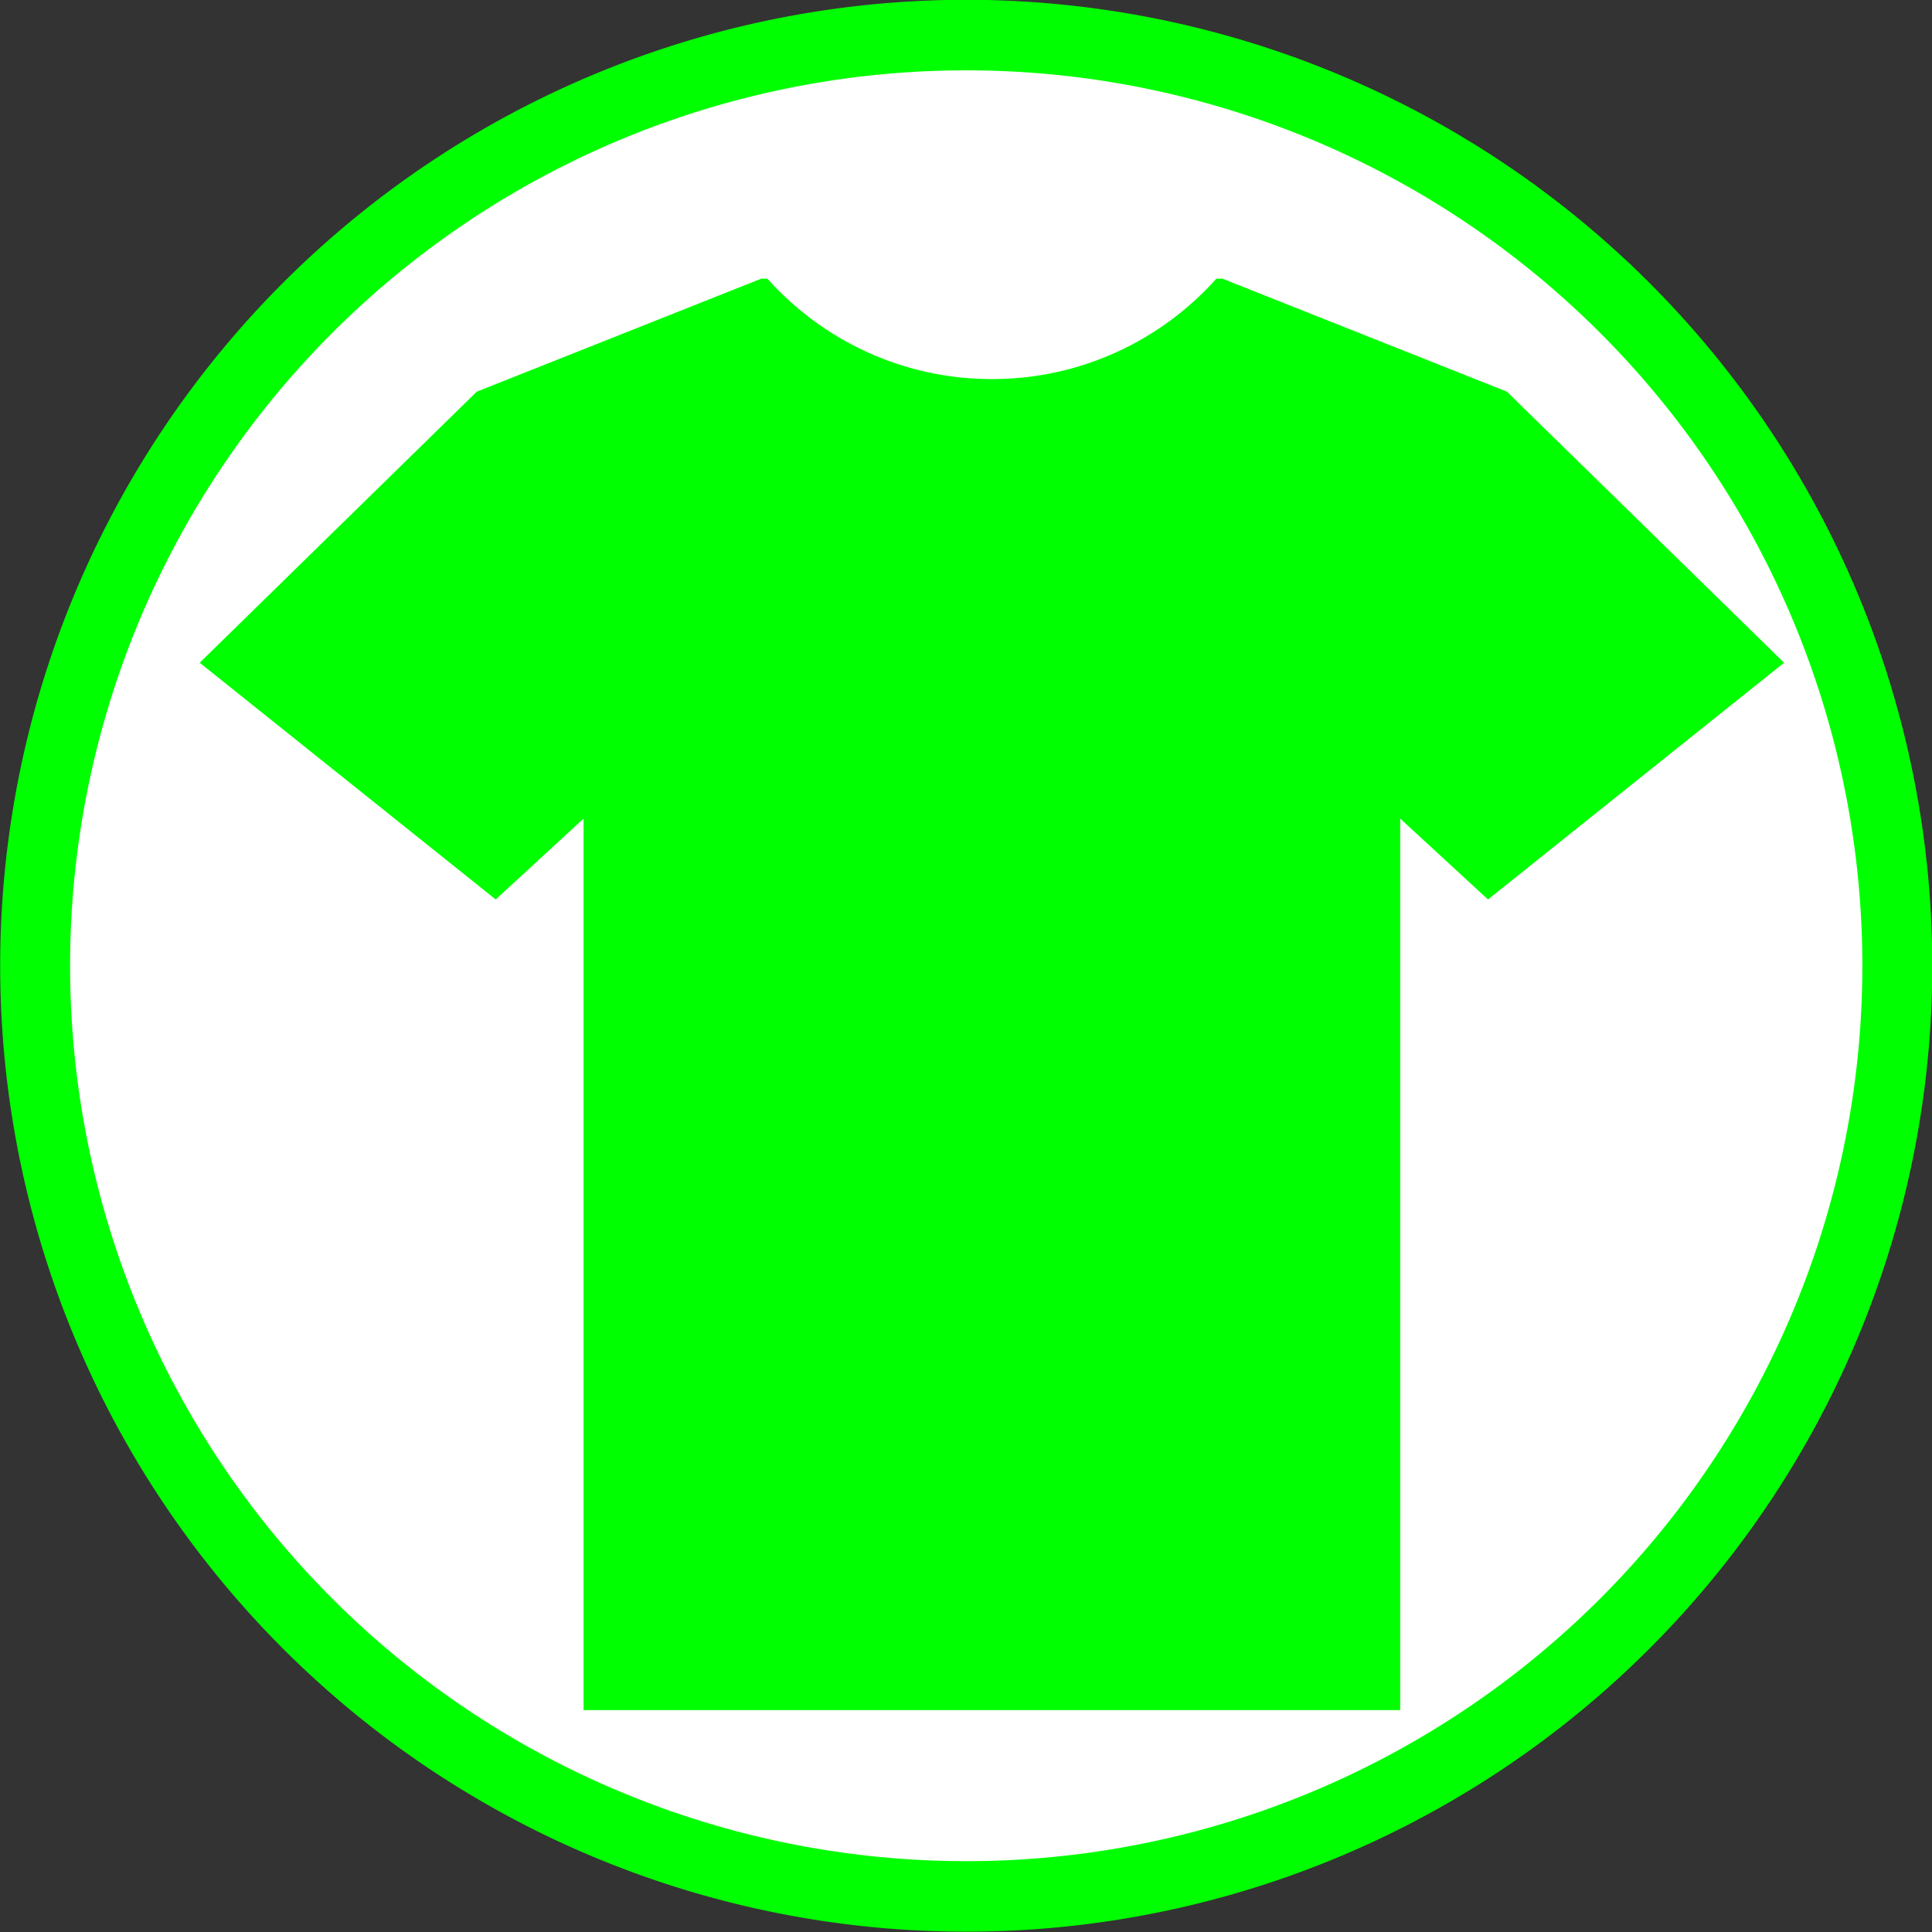 <?xml version="1.0" encoding="UTF-8" standalone="no"?>
<!-- Generator: Adobe Illustrator 14.0.0, SVG Export Plug-In . SVG Version: 6.00 Build 43363)  -->

<svg
   xmlns:dc="http://purl.org/dc/elements/1.1/"
   xmlns:cc="http://creativecommons.org/ns#"
   xmlns:rdf="http://www.w3.org/1999/02/22-rdf-syntax-ns#"
   xmlns:svg="http://www.w3.org/2000/svg"
   xmlns="http://www.w3.org/2000/svg"
   xmlns:sodipodi="http://sodipodi.sourceforge.net/DTD/sodipodi-0.dtd"
   xmlns:inkscape="http://www.inkscape.org/namespaces/inkscape"
   version="1.0"
   id="Layer_1"
   x="0px"
   y="0px"
   width="100"
   height="100"
   viewBox="0 0 100 100"
   enable-background="new 0 0 100 90.348"
   xml:space="preserve"
   inkscape:version="0.48.3.1 r9886"
   sodipodi:docname="14.svg"><rect x="0" y="0" width="100" height="100" fill="#333333" stroke="none"/><defs
   id="defs3022" /><sodipodi:namedview
   pagecolor="#ffffff"
   bordercolor="#666666"
   borderopacity="1"
   objecttolerance="10"
   gridtolerance="10"
   guidetolerance="10"
   inkscape:pageopacity="0"
   inkscape:pageshadow="2"
   inkscape:window-width="640"
   inkscape:window-height="480"
   id="namedview3020"
   showgrid="false"
   inkscape:zoom="2.612122"
   inkscape:cx="50"
   inkscape:cy="45.174"
   inkscape:window-x="0"
   inkscape:window-y="0"
   inkscape:window-maximized="0"
   inkscape:current-layer="Layer_1" />
<path
   sodipodi:type="arc"
   style="fill:#FFFFFF;stroke:#00ff00;stroke-width:3.5;stroke-miterlimit:4;stroke-dasharray:none"
   id="path4175"
   sodipodi:cx="50.845425"
   sodipodi:cy="48.303154"
   sodipodi:rx="46.608307"
   sodipodi:ry="46.184593"
   d="m 97.454,48.303 a 46.608,46.185 0 1 1 -93.217,0 46.608,46.185 0 1 1 93.217,0 z"
   transform="matrix(1.034,0,0,1.043,-2.563,-0.393)" /><path
   d="m 77.996,20.272 -14.725,-5.849 h -0.311 c -2.855,3.189 -7.002,5.199 -11.62,5.199 -4.619,0 -8.765,-2.01 -11.624,-5.199 H 39.405 L 24.679,20.272 10.336,34.303 25.658,46.556 30.205,42.37 V 88.515 H 51.34 72.474 V 42.37 L 77.018,46.556 92.343,34.303 77.996,20.272 z"
   id="path3018"
   inkscape:connector-curvature="0"
   style="fill:#00ff00" />
</svg>
